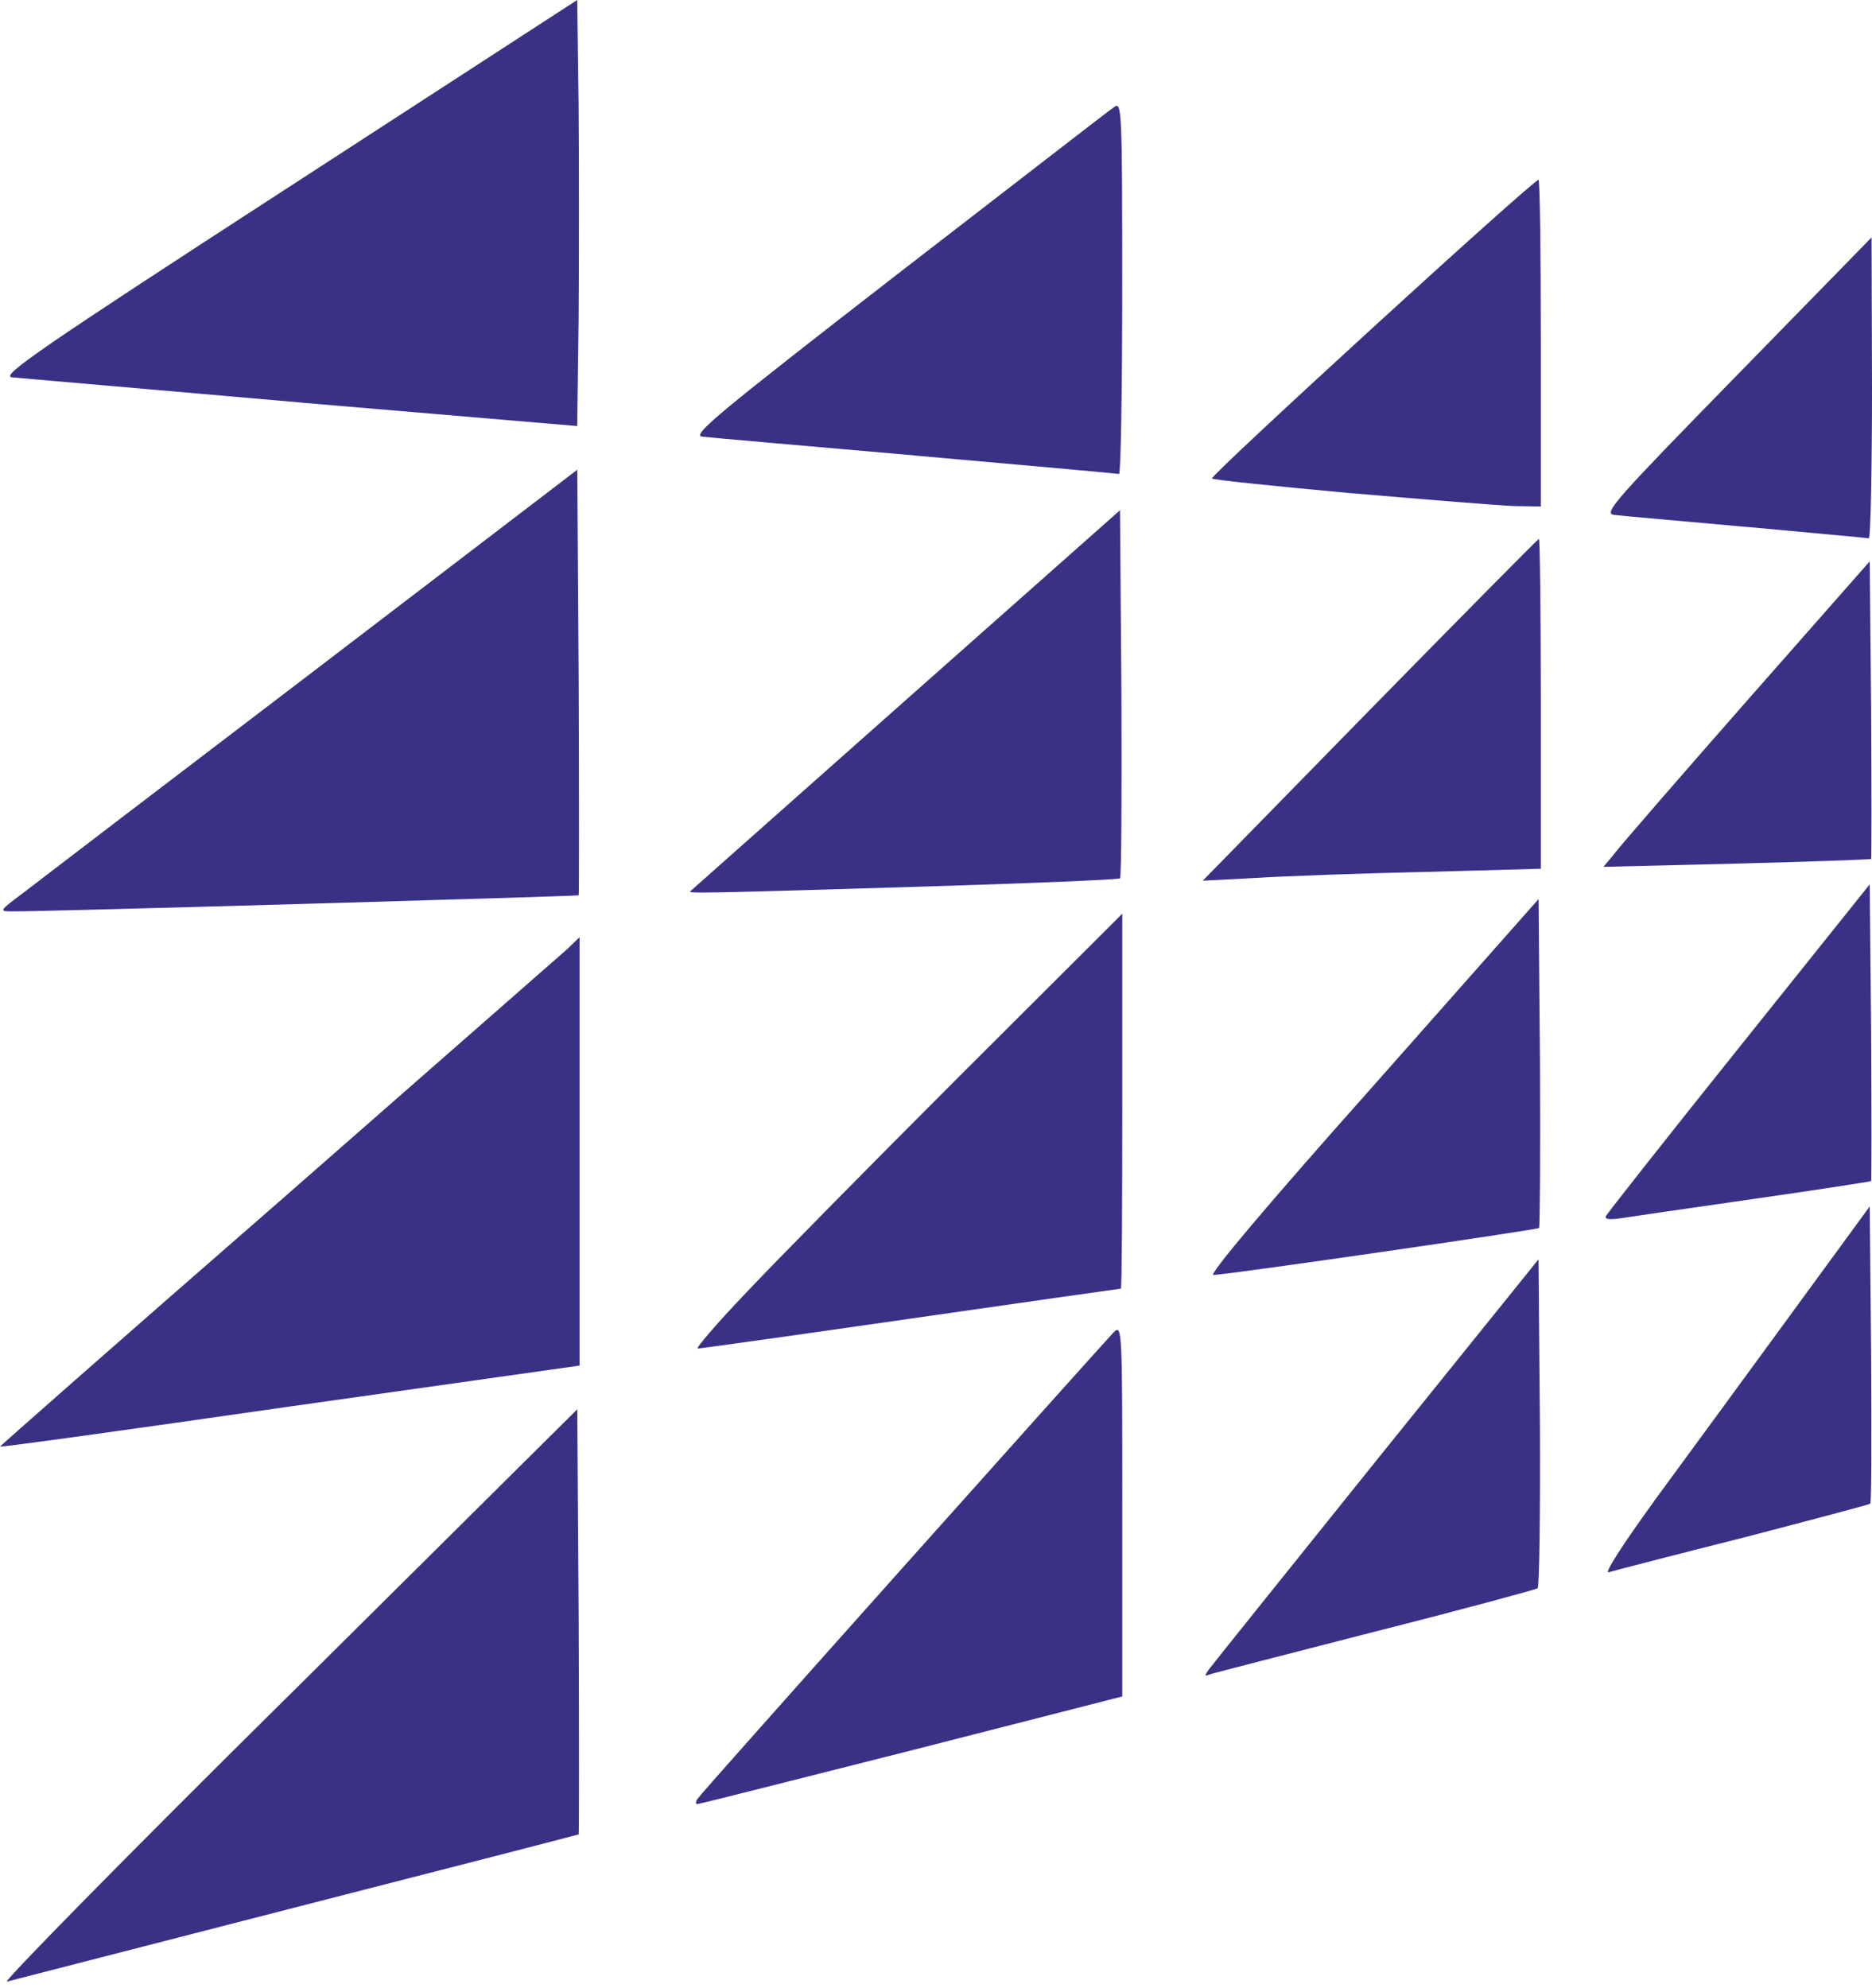 <?xml version="1.0" encoding="UTF-8"?>
<svg id="Layer_1" data-name="Layer 1" xmlns="http://www.w3.org/2000/svg" width="305.25" height="324"
     viewBox="0 0 305.25 324">
  <defs>
    <style>
      .cls-1 {
      fill: #393185;
      }
    </style>
  </defs>
  <path class="cls-1"
        d="M46.88,276.6l47.25-46.88.23,34.57c.07,18.97.07,34.57,0,34.72-.15.08-20.78,5.4-45.98,11.85-25.12,6.45-46.43,11.93-47.25,12.15-.82.23,19.73-20.7,45.75-46.42h0ZM46.88,276.6"/>
  <path class="cls-1"
        d="M113.77,293.18c.45-.82,63.83-71.7,67.8-75.98,1.43-1.43,1.43-.75,1.43,28.95v30.38l-34.35,8.78c-18.97,4.8-34.65,8.77-34.95,8.77s-.3-.45.07-.9h0ZM113.77,293.18"/>
  <path class="cls-1"
        d="M197.32,271.88c.6-.82,12.9-16.12,27.3-34.05l26.25-32.55.23,26.55c.07,14.55-.08,26.78-.38,27.07-.38.23-12.23,3.45-26.48,7.05-14.25,3.68-26.32,6.75-26.93,6.98-.97.38-.97.22,0-1.05h0ZM197.32,271.88"/>
  <path class="cls-1"
        d="M269.63,244.8c4.8-6.53,14.7-20.03,21.98-30l13.27-18.15.23,24.08c.07,13.27.07,24.22-.15,24.38-.15.15-9.52,2.62-20.77,5.55-11.32,2.85-21.15,5.4-21.9,5.63-.75.23,2.33-4.57,7.35-11.47h0ZM269.63,244.8"/>
  <path class="cls-1"
        d="M0,235.8c0-.07,20.32-18,45.23-39.68,24.82-21.75,46.05-40.35,47.25-41.4l2.02-1.95v69.83l-47.25,6.67c-26.02,3.75-47.25,6.68-47.25,6.53h0ZM0,235.8"/>
  <path class="cls-1"
        d="M121.35,211.05c4.57-4.88,20.32-20.85,34.95-35.48l26.7-26.63v30.6c0,16.8-.07,30.52-.23,30.52s-15.52,2.18-34.27,4.88-34.35,4.88-34.73,4.88,3-3.97,7.58-8.77h0ZM121.35,211.05"/>
  <path class="cls-1"
        d="M223.73,177.23l27.15-30.68.23,26.62c.07,14.62,0,26.77-.15,27-.38.3-50.93,7.65-53.1,7.65-.83,0,8.77-11.4,25.88-30.6h0ZM223.73,177.23"/>
  <path class="cls-1"
        d="M112.57,145.27c.15-.15,15.98-14.17,35.18-31.2l34.88-30.9.23,29.77c.07,16.43,0,30-.23,30.23-.23.22-14.62.82-32.1,1.35-36.82,1.12-38.4,1.12-37.95.75h0ZM112.57,145.27"/>
  <path class="cls-1"
        d="M223.43,115.65c15-15.3,27.38-27.82,27.52-27.82s.3,12.07.3,26.93v26.85l-18.9.52c-10.43.23-22.88.68-27.6.98l-8.63.45,27.3-27.9ZM223.43,115.65"/>
  <path class="cls-1"
        d="M263.32,139.05c.98-1.28,10.73-12.53,21.68-24.98l19.88-22.57.23,24.15c.07,13.28.07,24.23,0,24.37-.15.08-9.98.45-21.9.75l-21.75.53,1.88-2.25ZM263.32,139.05"/>
  <path class="cls-1"
        d="M284.63,85.88c-10.73-.98-20.4-1.8-21.45-1.95-1.8-.23.22-2.48,20.02-22.73l21.98-22.5.07,24.6c0,13.5-.23,24.45-.52,24.45-.38-.07-9.38-.9-20.1-1.88h0ZM284.63,85.88"/>
  <path class="cls-1"
        d="M220.35,80.4c-12.23-1.12-22.43-2.17-22.73-2.4-.38-.45,52.35-48.68,53.25-48.68.23,0,.38,12,.38,26.62v26.62l-4.27-.07c-2.4-.07-14.4-1.05-26.62-2.1h0ZM220.35,80.4"/>
  <path class="cls-1"
        d="M149.25,74.25c-17.93-1.57-33.6-2.93-34.73-3.07-1.8-.23,2.4-3.68,31.8-26.48,18.68-14.4,34.5-26.7,35.32-27.22,1.28-.98,1.35,0,1.35,29.4,0,16.73-.23,30.38-.52,30.38-.38-.07-15.3-1.43-33.23-3h0ZM149.25,74.25"/>
  <path class="cls-1"
        d="M49.12,65.62c-24.75-2.18-45.98-3.98-47.18-4.12-1.88-.23,4.5-4.65,45-30.9L94.12,0l.23,17.25c.07,9.45.07,25.12,0,34.73l-.23,17.47-45-3.82ZM49.12,65.62"/>
  <path class="cls-1"
        d="M3.45,145.8c2.03-1.57,23.25-17.78,47.18-36l43.5-33.23.23,34.65c.07,19.05.07,34.65,0,34.72-.23.15-88.28,2.7-92.4,2.62-2.1,0-2.1-.07,1.5-2.77h0ZM3.45,145.8"/>
  <path class="cls-1"
        d="M261.82,198.3c.15-.38,9.9-12.75,21.68-27.45l21.38-26.7.23,24.08c.07,13.27.07,24.15,0,24.3-.15.08-8.85,1.43-19.35,2.93s-20.25,2.93-21.68,3.15c-1.5.22-2.4.15-2.25-.3h0ZM261.82,198.3"/>
</svg>
